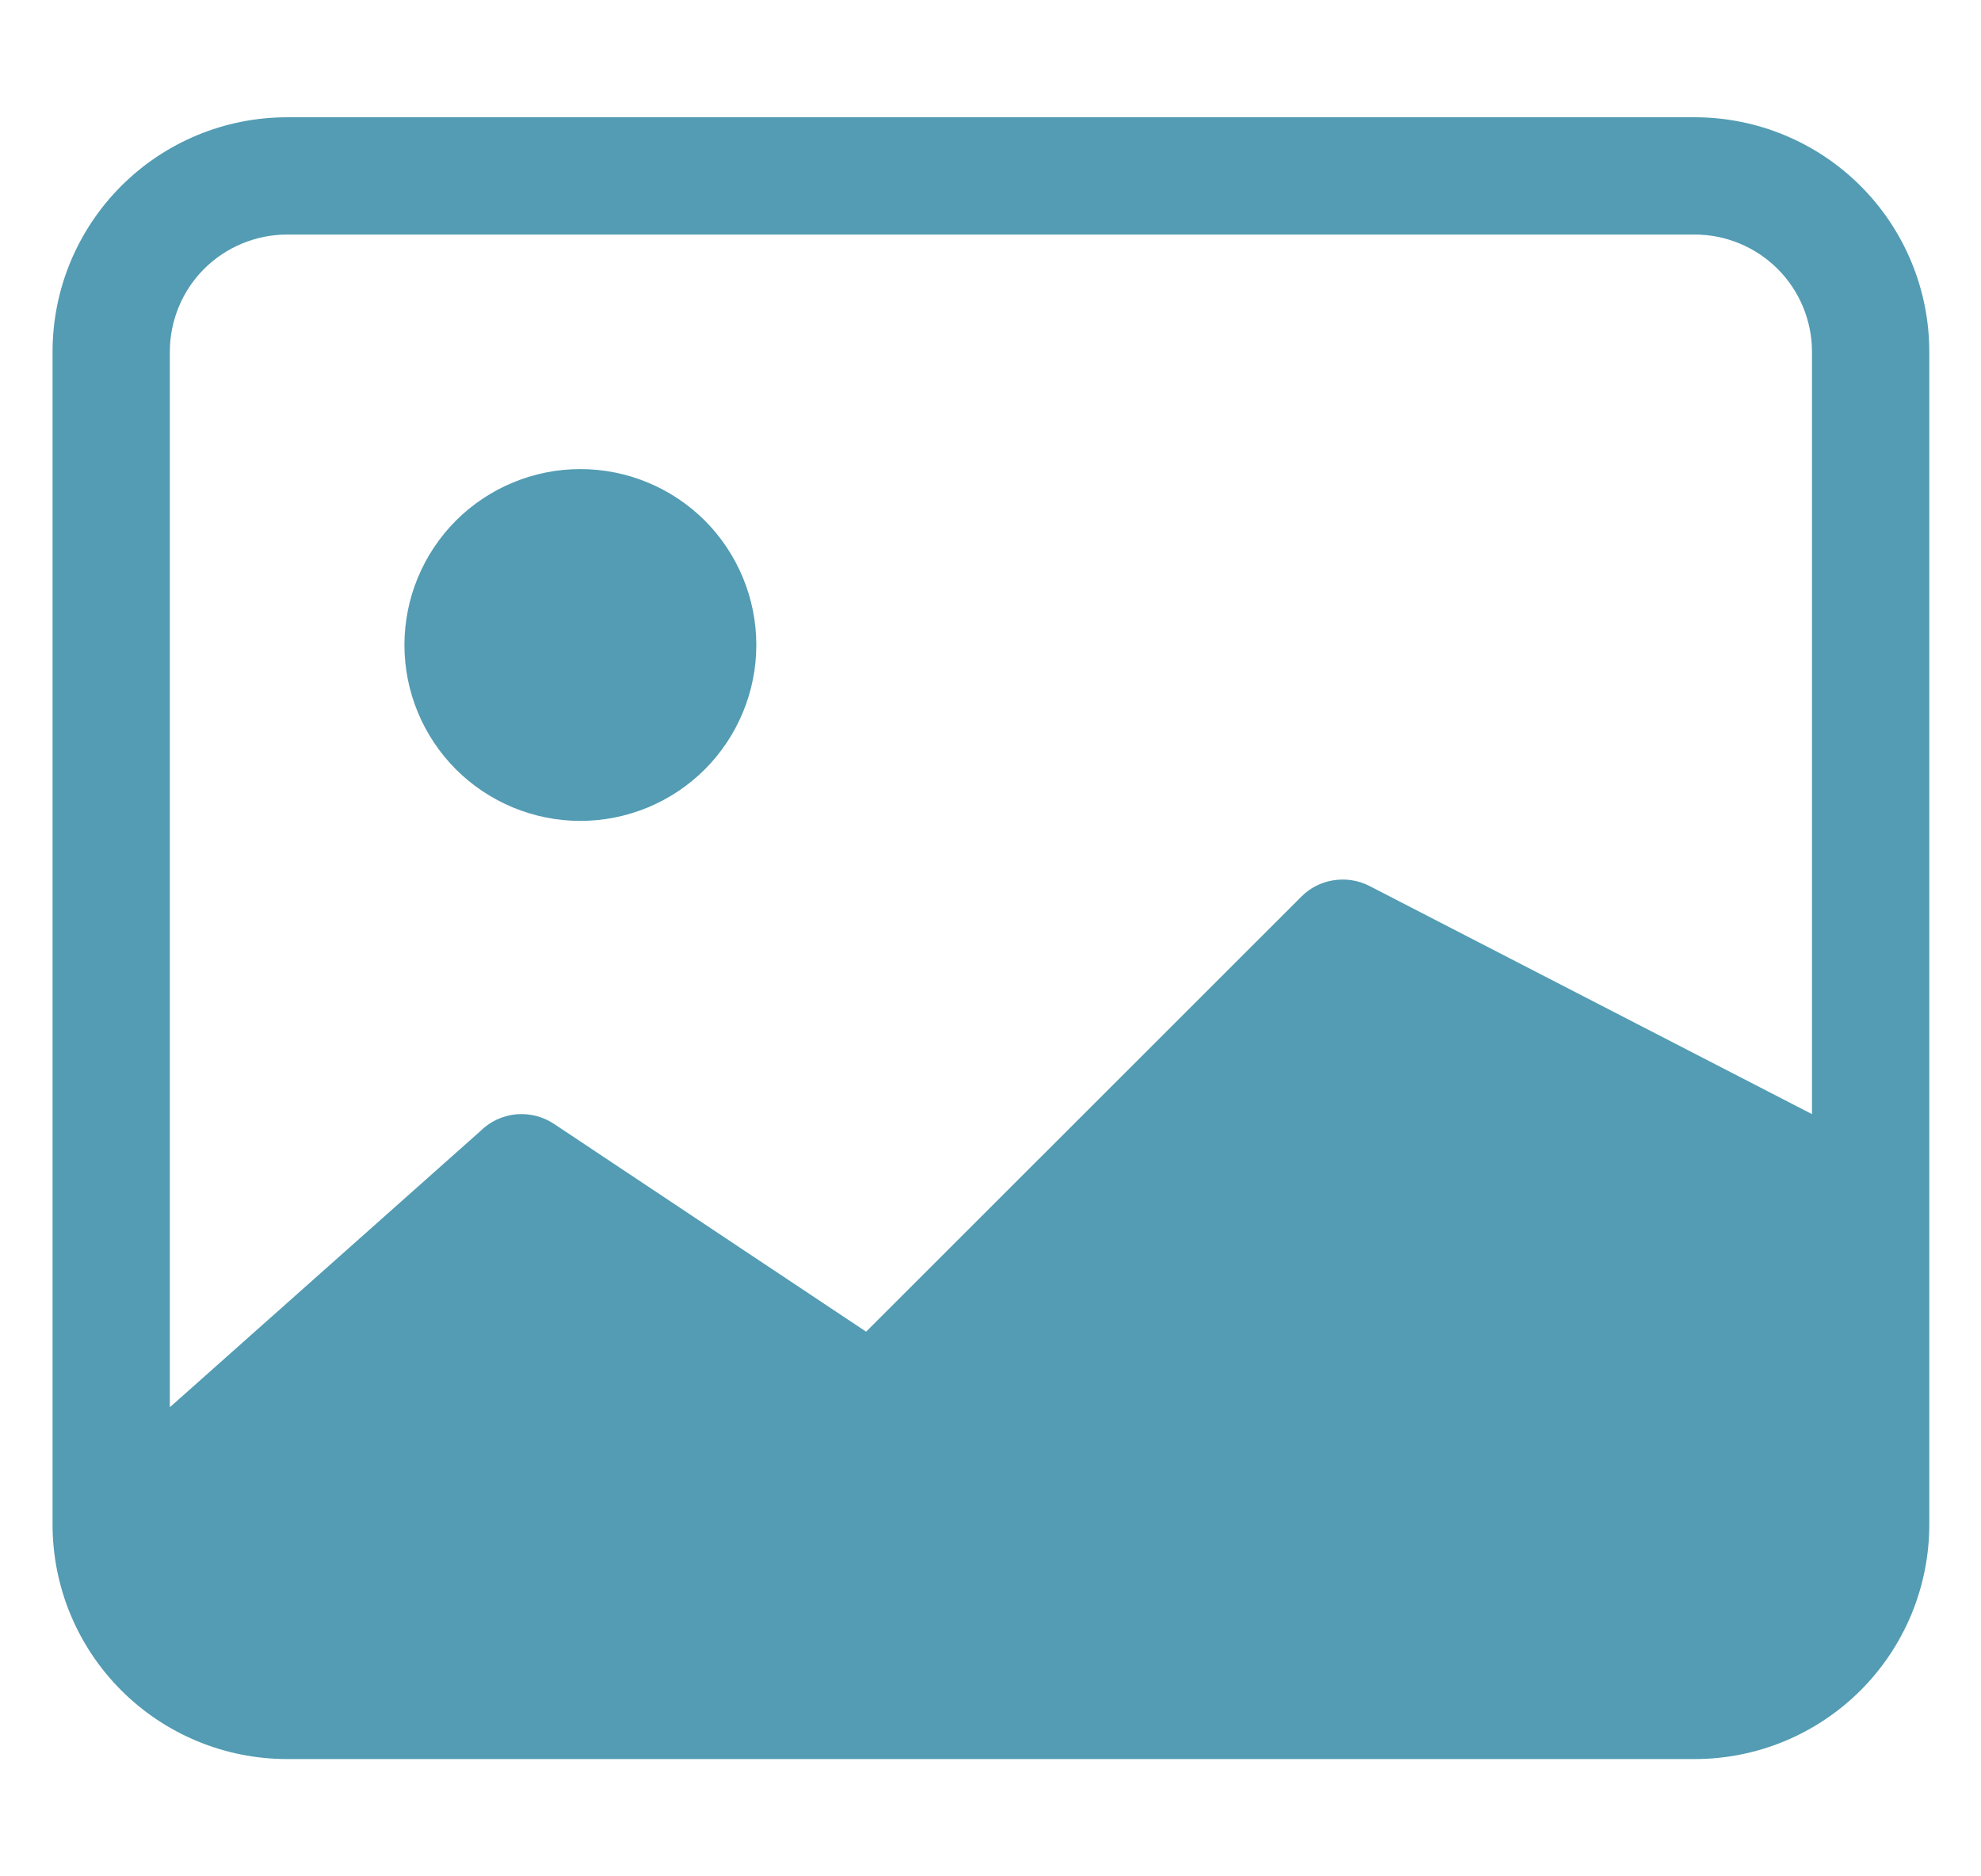 <svg width="19" height="18" viewBox="0 0 19 18" fill="none" xmlns="http://www.w3.org/2000/svg">
<g clip-path="url(#clip0_1273_4618)">
<path d="M7.254 6.188C7.254 6.635 7.076 7.064 6.76 7.381C6.443 7.697 6.014 7.875 5.566 7.875C5.119 7.875 4.69 7.697 4.373 7.381C4.057 7.064 3.879 6.635 3.879 6.188C3.879 5.74 4.057 5.311 4.373 4.994C4.69 4.678 5.119 4.5 5.566 4.5C6.014 4.5 6.443 4.678 6.76 4.994C7.076 5.311 7.254 5.74 7.254 6.188Z" fill="#539CB3"/>
<path d="M2.754 1.125C2.157 1.125 1.585 1.362 1.163 1.784C0.741 2.206 0.504 2.778 0.504 3.375V14.625C0.504 15.222 0.741 15.794 1.163 16.216C1.585 16.638 2.157 16.875 2.754 16.875H16.254C16.851 16.875 17.423 16.638 17.845 16.216C18.267 15.794 18.504 15.222 18.504 14.625V3.375C18.504 2.778 18.267 2.206 17.845 1.784C17.423 1.362 16.851 1.125 16.254 1.125H2.754ZM16.254 2.25C16.552 2.25 16.838 2.369 17.049 2.579C17.26 2.79 17.379 3.077 17.379 3.375V10.688L13.13 8.497C13.024 8.444 12.905 8.426 12.788 8.445C12.672 8.463 12.564 8.518 12.481 8.602L8.307 12.775L5.314 10.782C5.206 10.71 5.077 10.678 4.948 10.69C4.818 10.703 4.698 10.76 4.606 10.852L1.629 13.5V3.375C1.629 3.077 1.747 2.79 1.958 2.579C2.169 2.369 2.456 2.25 2.754 2.25H16.254Z" fill="#539CB3"/>
</g>
<defs>
<clipPath id="clip0_1273_4618">
<rect width="18" height="18" fill="white" transform="translate(0.5)"/>
</clipPath>
</defs>
</svg>
